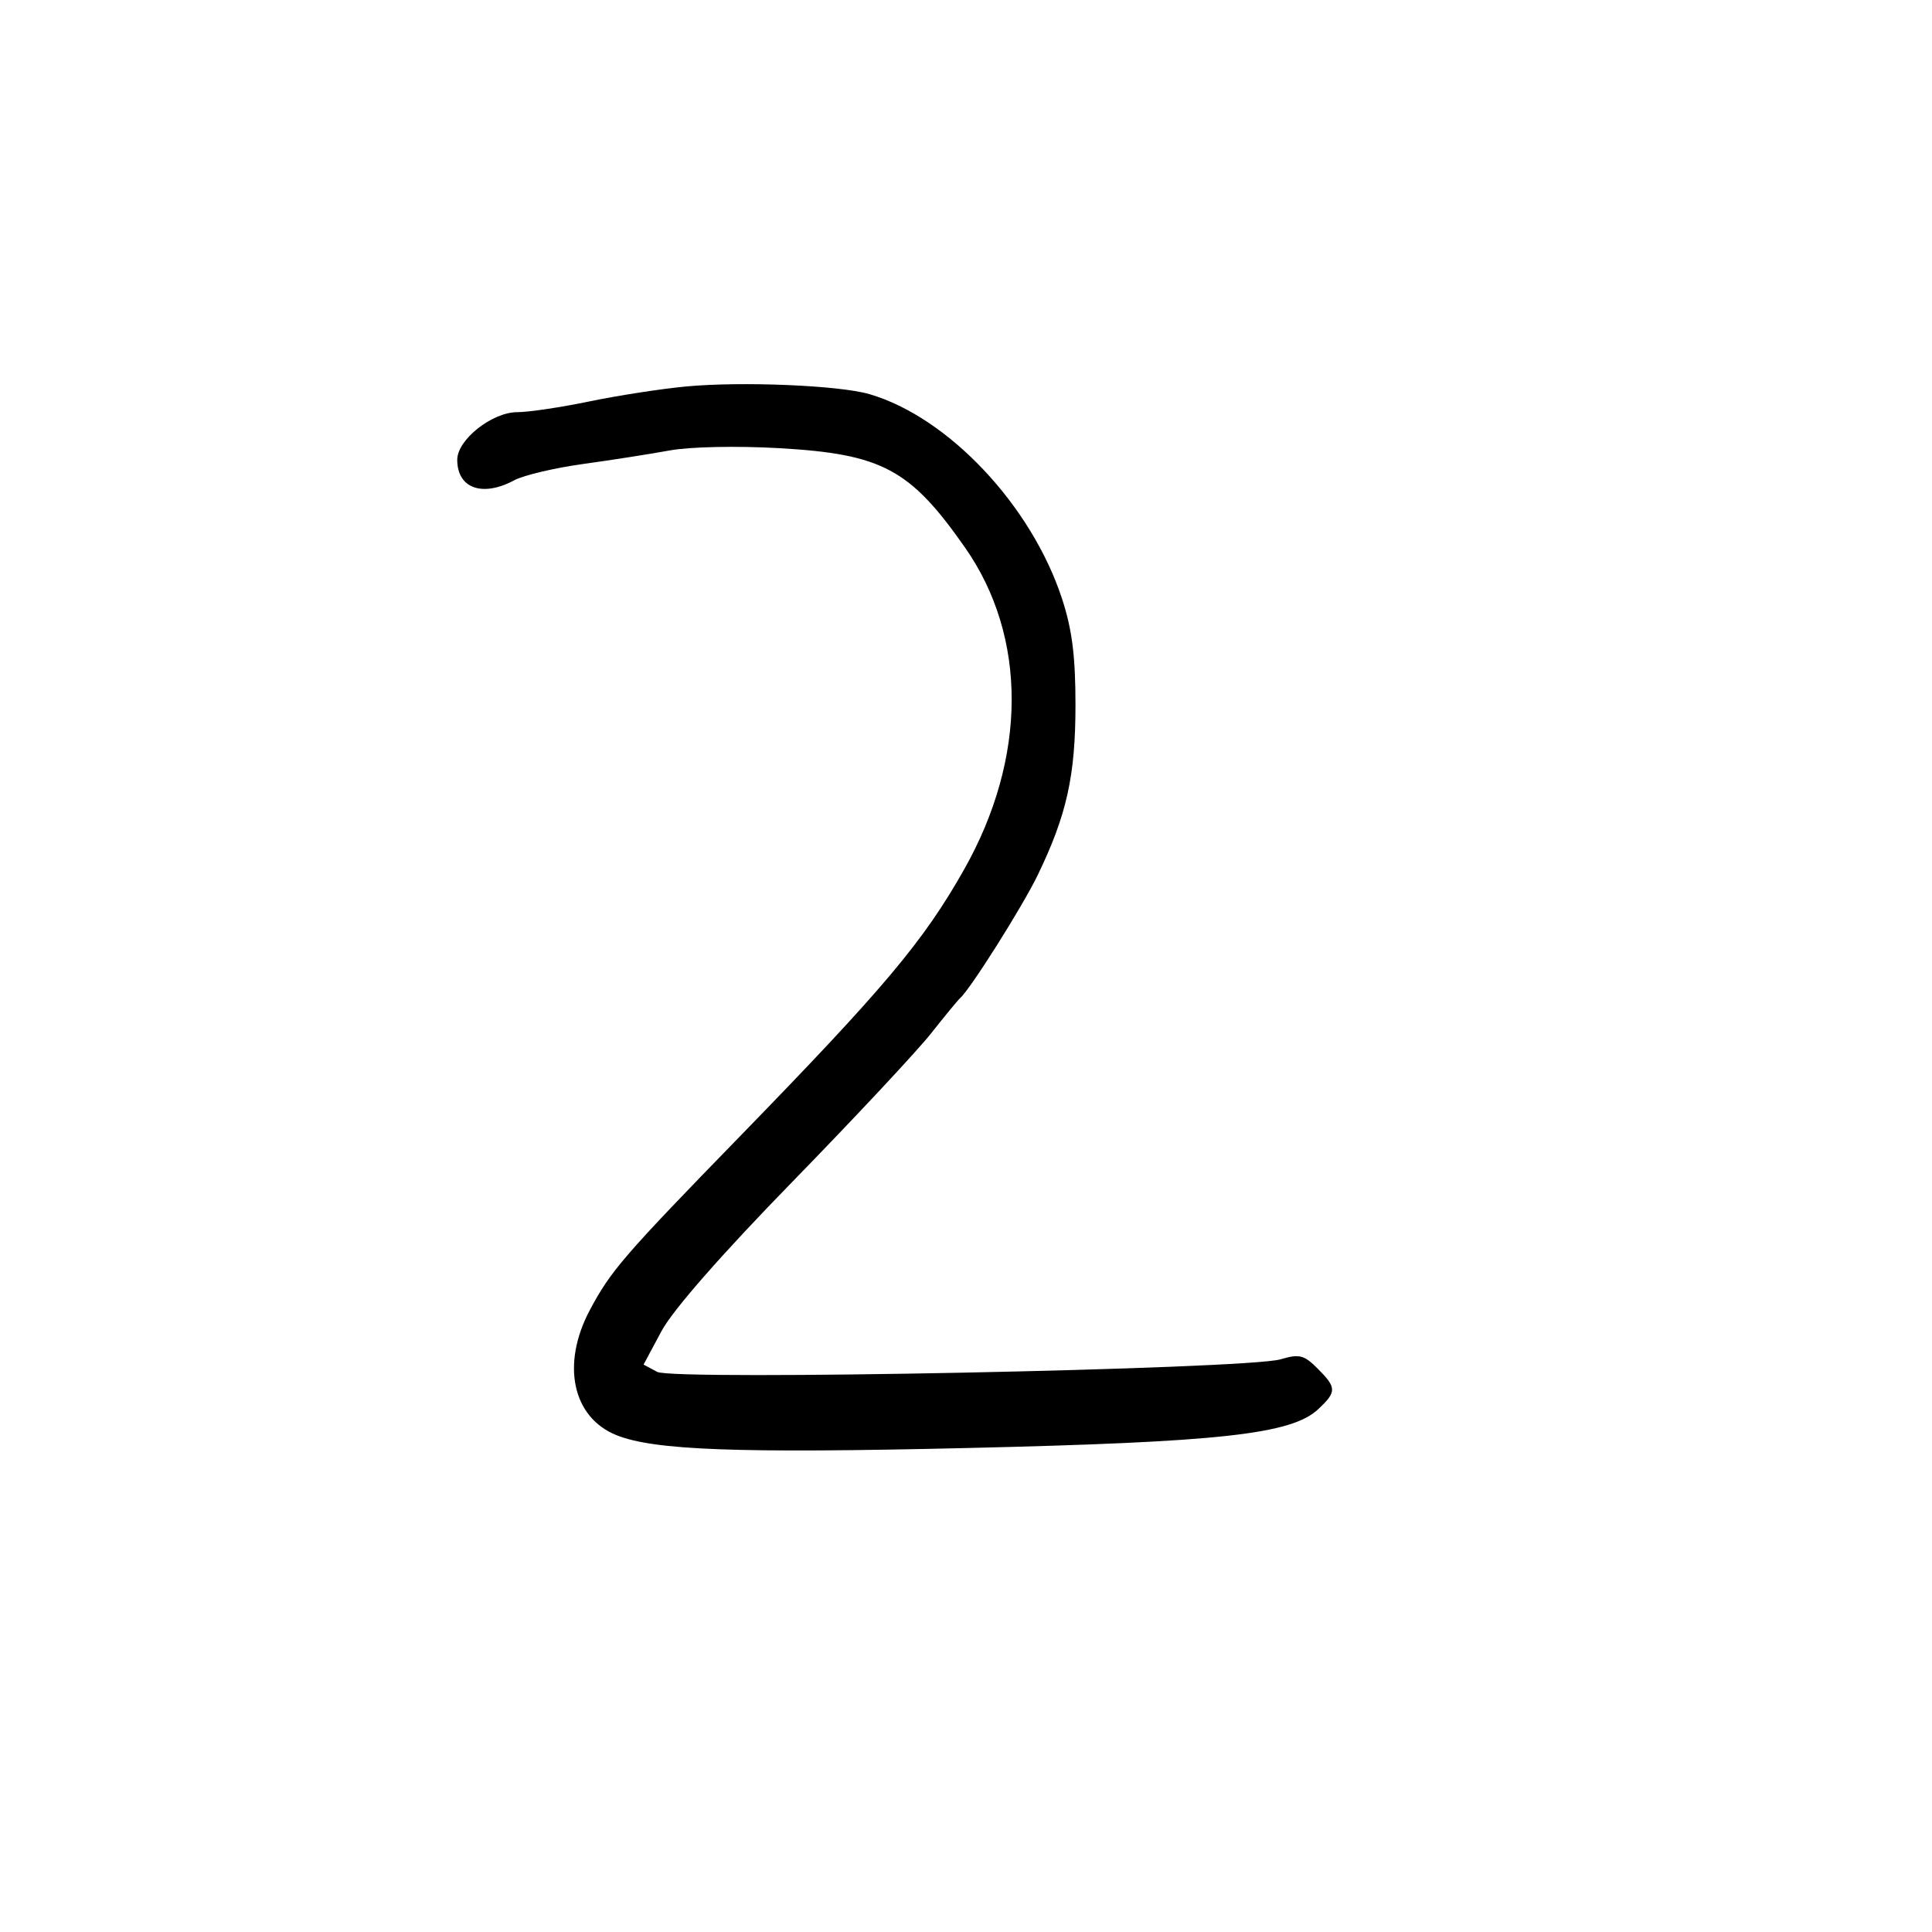 <svg xmlns="http://www.w3.org/2000/svg" width="300" height="300" viewBox="0 0 300 300" version="1.1">
	<path d="M 106.500 60.014 C 102.650 60.378, 95.900 61.423, 91.500 62.337 C 87.100 63.252, 82.072 64, 80.327 64 C 76.406 64, 71 68.283, 71 71.389 C 71 75.830, 74.888 77.233, 79.846 74.580 C 81.306 73.798, 86.100 72.662, 90.500 72.055 C 94.900 71.447, 100.975 70.497, 104 69.944 C 107.144 69.368, 114.426 69.218, 121 69.592 C 136.965 70.503, 141.318 72.830, 149.842 85.014 C 159.555 98.897, 159.507 117.667, 149.713 135 C 143.406 146.164, 137.342 153.382, 114.875 176.470 C 96.848 194.996, 94.831 197.331, 91.588 203.431 C 87.118 211.837, 88.878 220.101, 95.724 222.851 C 101.572 225.201, 114.524 225.679, 149.946 224.853 C 189.564 223.929, 200.544 222.717, 204.705 218.808 C 207.581 216.105, 207.570 215.479, 204.590 212.499 C 202.481 210.391, 201.760 210.212, 198.840 211.074 C 193.606 212.619, 104.637 214.411, 102.045 213.024 L 99.933 211.894 102.716 206.697 C 104.461 203.438, 112.041 194.788, 123.044 183.500 C 132.694 173.600, 142.369 163.250, 144.545 160.500 C 146.720 157.750, 148.759 155.275, 149.075 155 C 150.667 153.616, 158.747 140.812, 161.119 135.916 C 165.637 126.589, 167 120.462, 167 109.484 C 167 101.867, 166.475 97.732, 164.900 92.935 C 160.154 78.475, 147.241 64.771, 135 61.201 C 130.299 59.830, 115.133 59.199, 106.500 60.014" stroke="none" fill="black" fill-rule="evenodd"/>
</svg>